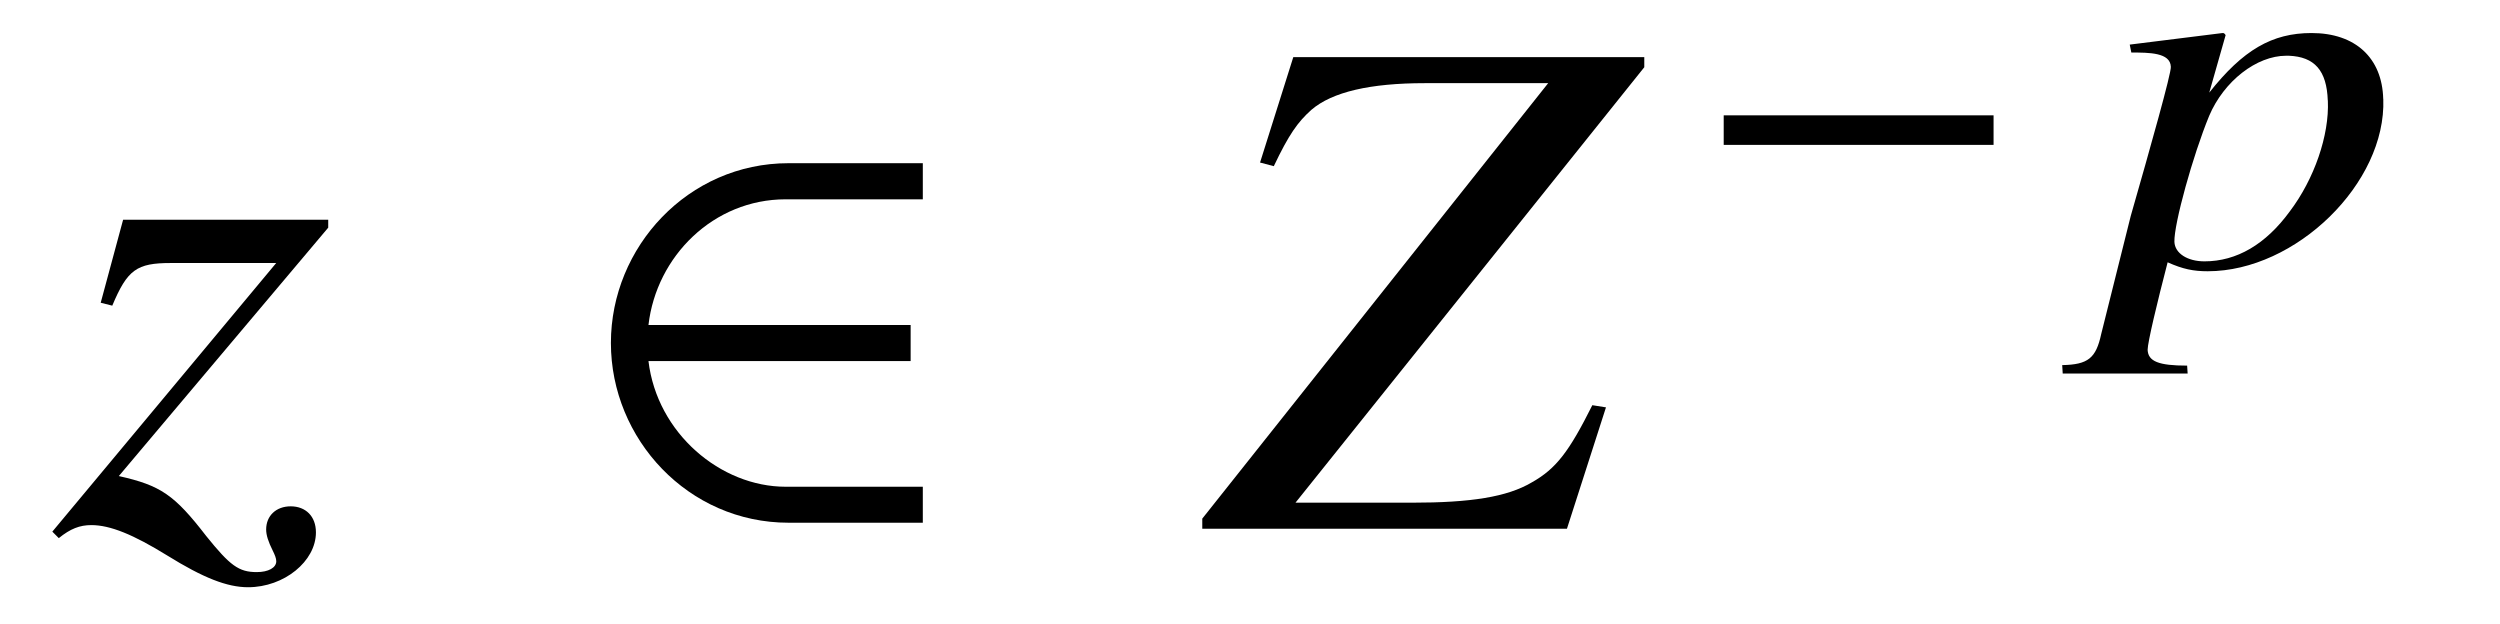 <?xml version='1.0' encoding='UTF-8'?>
<!-- This file was generated by dvisvgm 3.2.2 -->
<svg version='1.1' xmlns='http://www.w3.org/2000/svg' xmlns:xlink='http://www.w3.org/1999/xlink' width='34.36pt' height='8.572pt' viewBox='-.5 -7.266 34.36 8.572'>
<defs>
<path id='g44-63' d='m3.833-2.29c-.014-.565-.384-.906-.985-.906c-.543 0-.942 .232-1.406 .819l.225-.79c0 0-.014-.029-.036-.029h-.007l-1.275 .159l.022 .109c.246 0 .536 0 .543 .196c.007 .087-.275 1.087-.551 2.05l-.406 1.623c-.072 .333-.181 .42-.536 .427l.007 .116h1.717l-.007-.109c-.391 0-.536-.058-.543-.217c0-.101 .13-.645 .275-1.203c.21 .094 .355 .123 .551 .123c1.21 0 2.456-1.21 2.413-2.369zm-.761 .022c.022 .478-.188 1.08-.522 1.522c-.333 .456-.732 .688-1.174 .688c-.232 0-.406-.109-.413-.268c-.007-.246 .254-1.188 .478-1.732c.203-.478 .652-.826 1.058-.826h.036c.355 .014 .522 .203 .536 .616z'/>
<use id='g35-0' xlink:href='#g32-0' transform='scale(1.327)'/>
<use id='g38-50' xlink:href='#g32-50' transform='scale(1.818)'/>
<path id='g32-0' d='m3.133-1.25v-.306h-2.795v.306h2.795z'/>
<path id='g32-50' d='m2.642-.044v-.273h-1.037c-.491 0-.972-.404-1.037-.95h1.982v-.273h-1.982c.06-.519 .491-.95 1.037-.95h1.037v-.273h-1.015c-.759 0-1.343 .633-1.343 1.359s.584 1.359 1.343 1.359h1.015z'/>
<path id='g47-47' d='m5.489-1.667l-.189-.03c-.318 .635-.496 .873-.834 1.062c-.337 .199-.834 .278-1.648 .278h-1.598l4.794-5.985v-.139h-4.824l-.457 1.449l.189 .05c.208-.437 .328-.605 .516-.774c.288-.248 .814-.367 1.558-.367h1.697l-4.754 5.985v.139h5.012l.536-1.667z'/>
<path id='g47-73' d='m3.603 .05c0-.218-.139-.357-.347-.357c-.199 0-.337 .129-.337 .318c0 .079 .03 .169 .089 .288c.03 .06 .05 .109 .05 .149c0 .089-.109 .149-.268 .149c-.248 0-.367-.089-.695-.496c-.437-.566-.625-.695-1.201-.824l2.878-3.414v-.109h-2.819l-.308 1.141l.159 .04c.208-.496 .337-.586 .804-.586h1.449l-3.077 3.692l.089 .089c.159-.129 .288-.179 .447-.179c.258 0 .576 .129 1.042 .417c.496 .308 .824 .437 1.112 .437c.496 0 .933-.357 .933-.754z'/>
</defs>
<g id='page463'>
<g fill='currentColor'>
<use x='.239' y='0' xlink:href='#g47-73'/>
<use x='7.38' y='0' xlink:href='#g38-50'/>
<use x='16.085' y='0' xlink:href='#g47-47'/>
<use x='22.742' y='-3.616' xlink:href='#g35-0'/>
<use x='28.422' y='-3.616' xlink:href='#g44-63'/>
</g>
</g>
</svg>